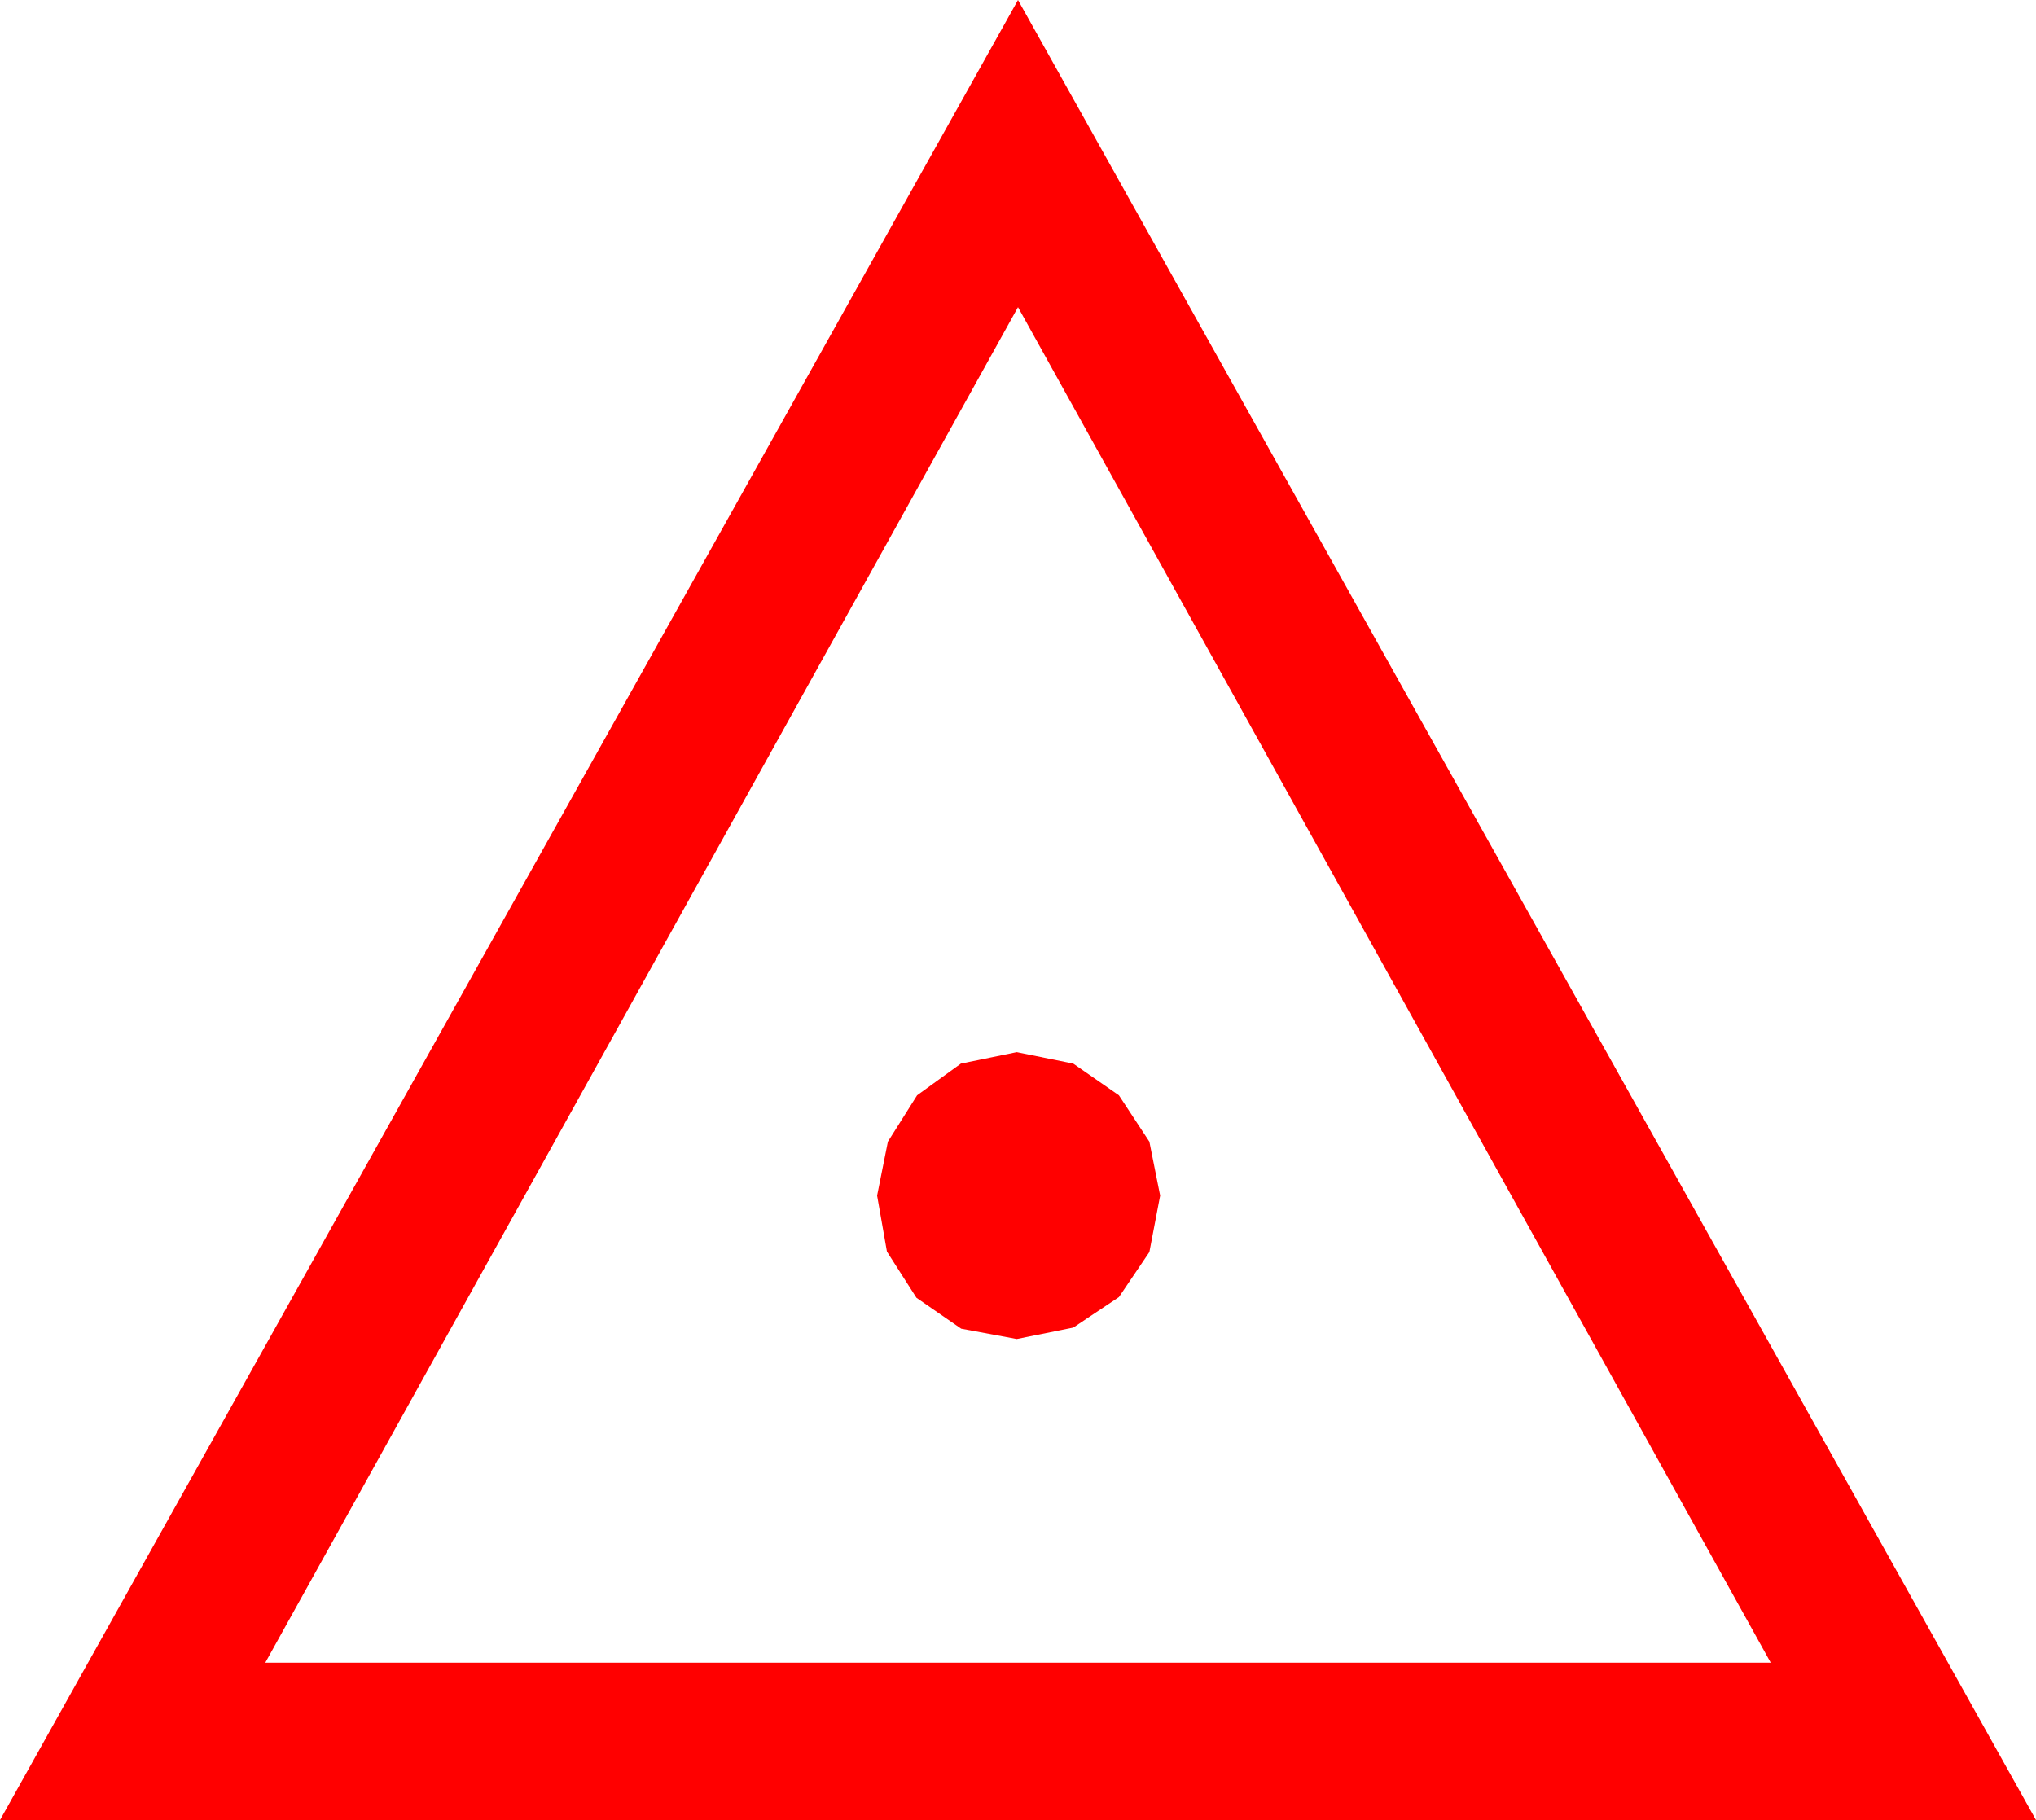 <?xml version="1.0" encoding="utf-8"?>
<!DOCTYPE svg PUBLIC "-//W3C//DTD SVG 1.1//EN" "http://www.w3.org/Graphics/SVG/1.1/DTD/svg11.dtd">
<svg width="46.992" height="42.012" xmlns="http://www.w3.org/2000/svg" xmlns:xlink="http://www.w3.org/1999/xlink" xmlns:xml="http://www.w3.org/XML/1998/namespace" version="1.1">
  <g>
    <g>
      <path style="fill:#FF0000;fill-opacity:1" d="M23.467,24.287L24.771,24.551 25.825,25.283 26.528,26.353 26.777,27.598 26.528,28.901 25.825,29.941 24.771,30.645 23.467,30.908 22.185,30.67 21.152,29.956 20.471,28.89 20.244,27.598 20.493,26.353 21.167,25.283 22.178,24.551 23.467,24.287z M23.496,7.09L6.123,38.379 40.869,38.379 23.496,7.09z M23.496,0L46.992,42.012 0,42.012 23.496,0z" />
    </g>
  </g>
</svg>